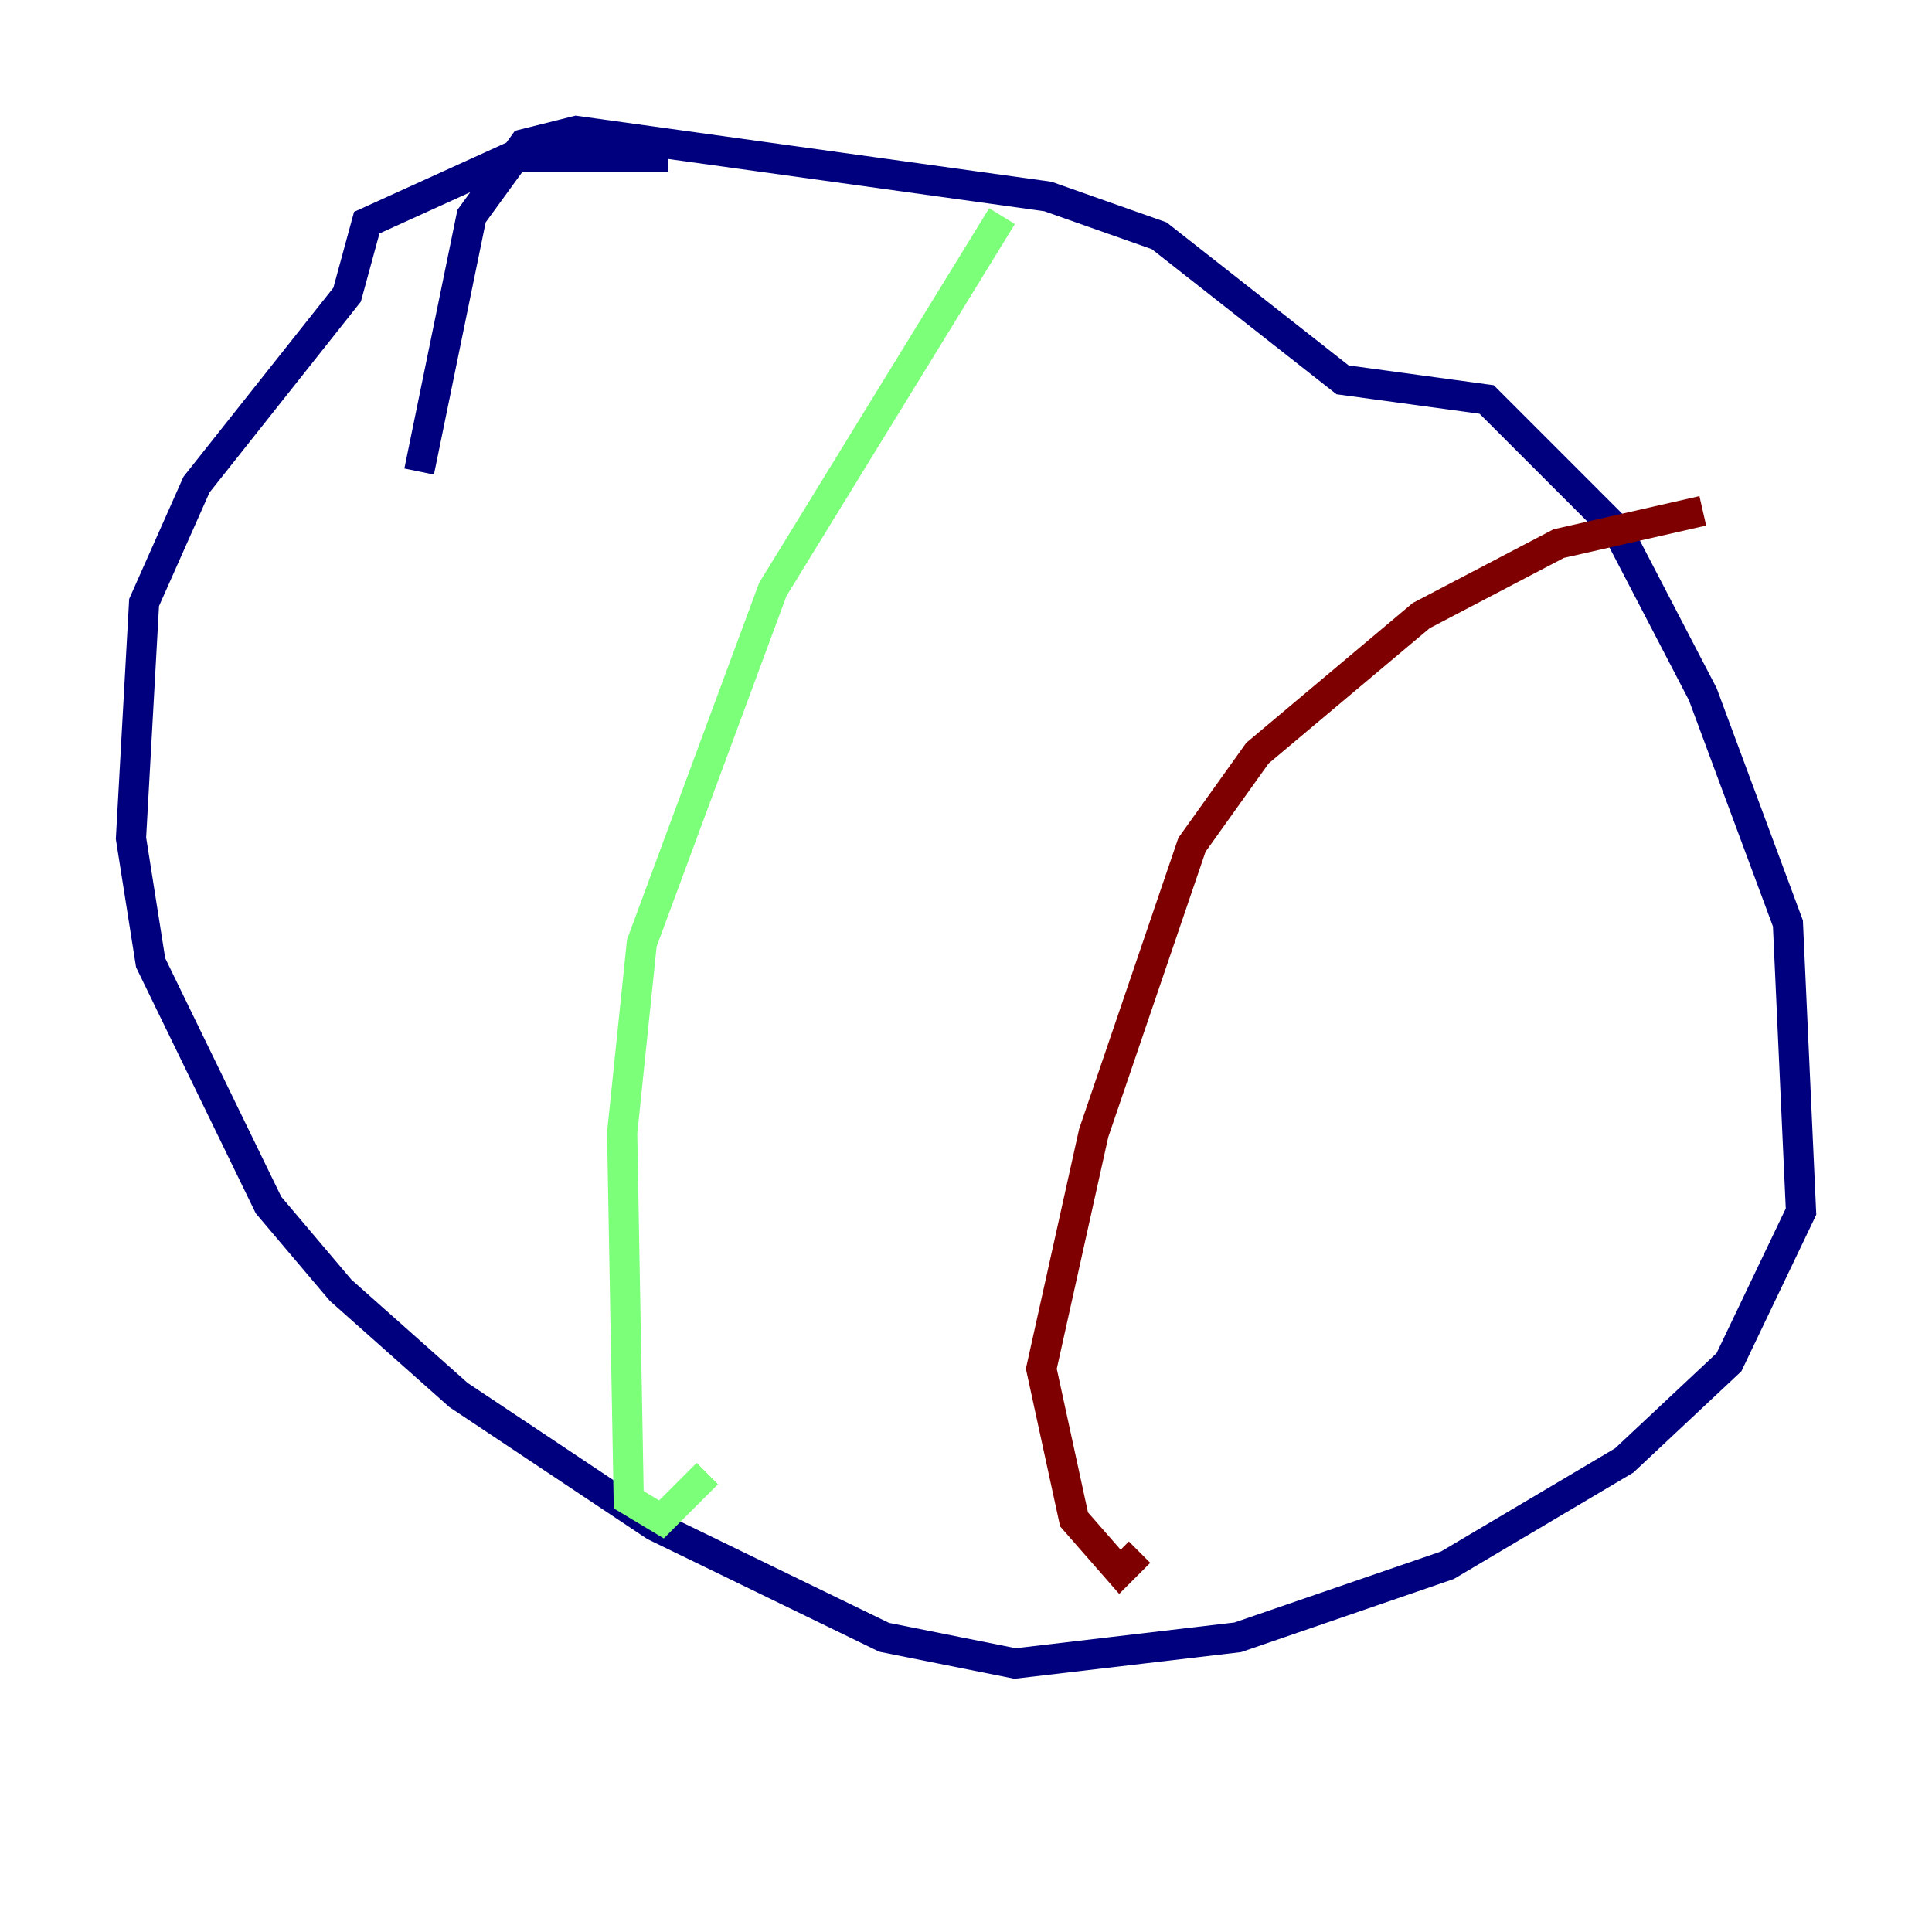 <?xml version="1.0" encoding="utf-8" ?>
<svg baseProfile="tiny" height="128" version="1.2" viewBox="0,0,128,128" width="128" xmlns="http://www.w3.org/2000/svg" xmlns:ev="http://www.w3.org/2001/xml-events" xmlns:xlink="http://www.w3.org/1999/xlink"><defs /><polyline fill="none" points="44.258,10.414 33.844,10.414 24.298,14.752 22.997,19.525 13.017,32.108 9.546,39.919 8.678,55.539 9.98,63.783 17.79,79.837 22.563,85.478 30.373,92.42 43.39,101.098 58.576,108.475 67.254,110.21 82.007,108.475 95.891,103.702 107.607,96.759 114.549,90.251 119.322,80.271 118.454,61.18 112.814,45.993 107.173,35.146 98.495,26.468 88.949,25.166 76.8,15.62 69.424,13.017 38.183,8.678 34.712,9.546 31.241,14.319 27.77,31.241" stroke="#00007f" stroke-width="2" /><polyline fill="none" points="66.386,14.319 51.2,39.051 42.522,62.481 41.22,75.064 41.654,99.363 43.824,100.664 46.861,97.627" stroke="#7cff79" stroke-width="2" /><polyline fill="none" points="112.814,33.844 103.268,36.014 94.156,40.786 83.308,49.898 78.969,55.973 72.461,75.064 68.99,90.685 71.159,100.664 74.197,104.136 75.498,102.834" stroke="#7f0000" stroke-width="2" /></svg>
